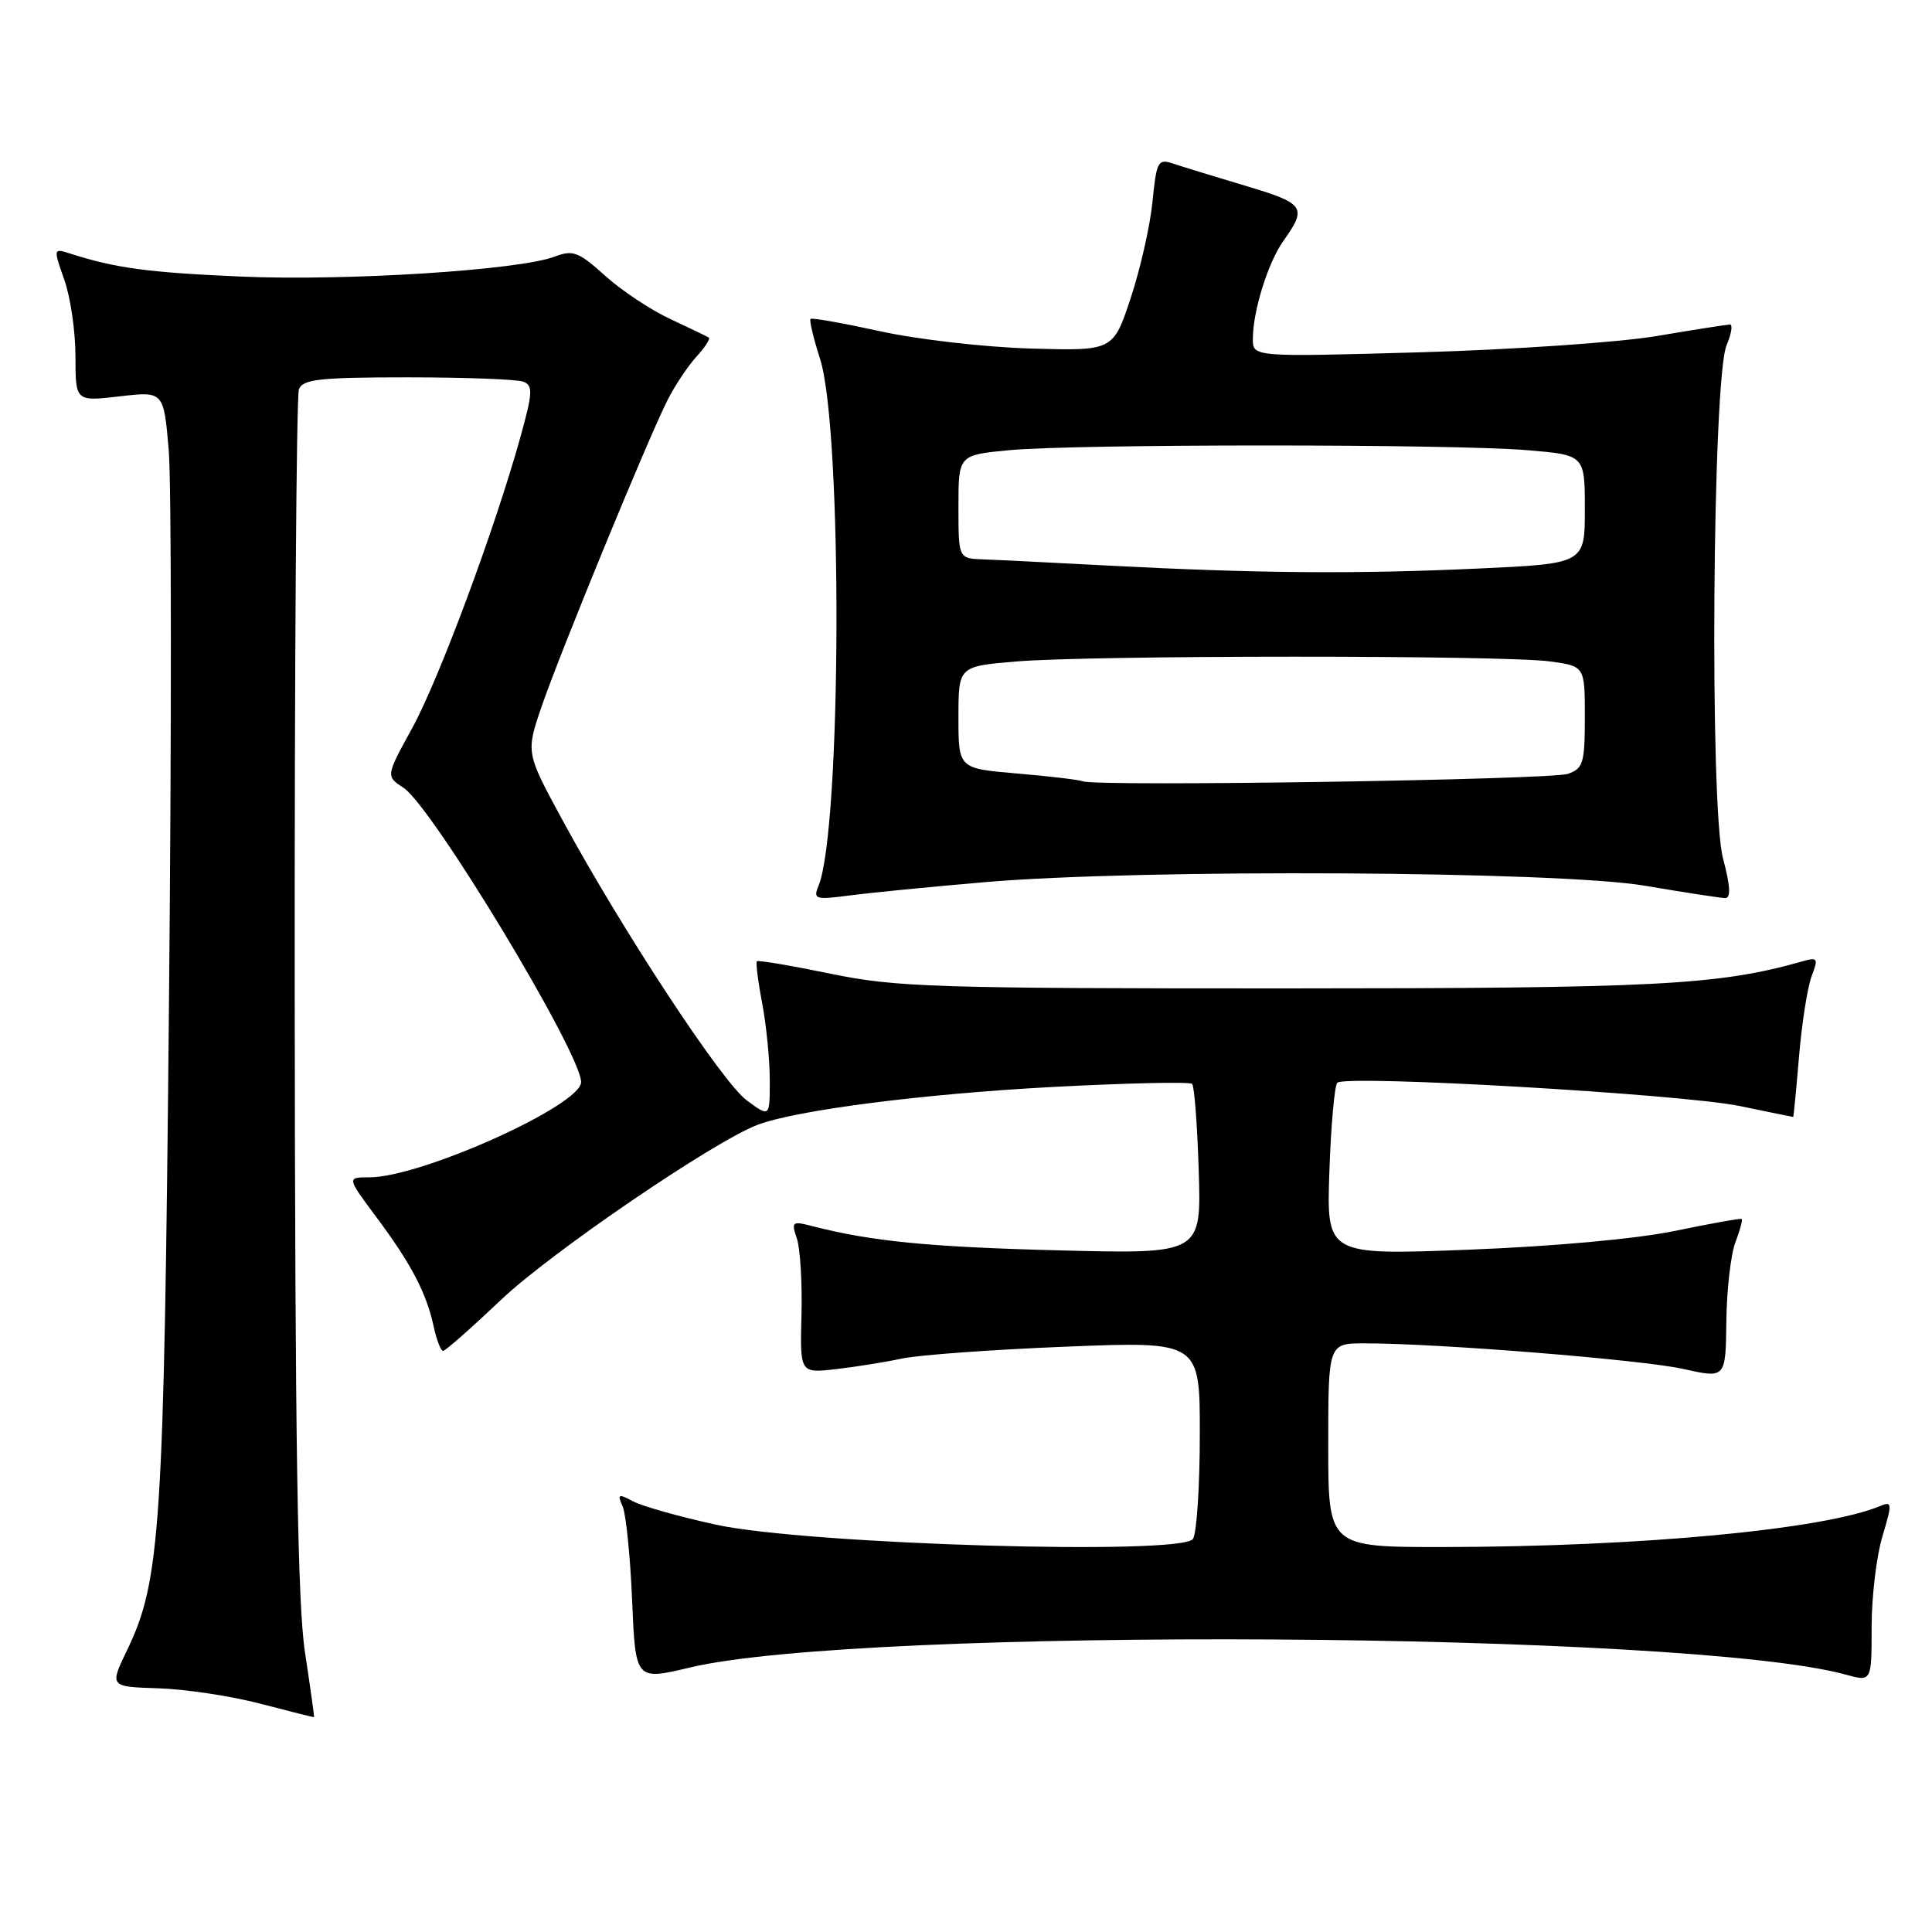 <?xml version="1.0" encoding="UTF-8" standalone="no"?>
<!DOCTYPE svg PUBLIC "-//W3C//DTD SVG 1.1//EN" "http://www.w3.org/Graphics/SVG/1.1/DTD/svg11.dtd" >
<svg xmlns="http://www.w3.org/2000/svg" xmlns:xlink="http://www.w3.org/1999/xlink" version="1.1" viewBox="0 0 256 256">
 <g >
 <path fill="currentColor"
d=" M 40.42 219.00 C 39.43 212.57 39.10 191.35 39.05 131.83 C 39.02 88.56 39.27 52.45 39.61 51.58 C 40.12 50.25 42.35 50.00 54.03 50.00 C 61.62 50.00 68.51 50.26 69.33 50.57 C 70.64 51.08 70.60 52.00 68.96 57.90 C 65.59 70.05 58.16 90.04 54.60 96.51 C 51.12 102.85 51.12 102.85 53.47 104.39 C 57.27 106.88 77.00 139.58 77.00 143.38 C 77.00 146.46 55.81 156.00 48.96 156.00 C 45.94 156.00 45.94 156.00 49.85 161.25 C 54.48 167.45 56.50 171.31 57.46 175.75 C 57.84 177.54 58.41 179.00 58.71 179.00 C 59.02 179.00 62.48 175.94 66.42 172.21 C 72.95 166.00 94.57 151.25 100.37 149.05 C 105.51 147.10 122.25 144.95 139.46 144.03 C 149.33 143.51 157.66 143.32 157.96 143.62 C 158.26 143.92 158.65 149.11 158.84 155.16 C 159.18 166.16 159.18 166.16 140.34 165.68 C 123.12 165.24 115.51 164.49 107.64 162.47 C 104.96 161.77 104.83 161.88 105.59 164.11 C 106.03 165.43 106.31 169.98 106.20 174.23 C 106.00 181.96 106.00 181.96 110.75 181.42 C 113.36 181.12 117.30 180.49 119.50 180.02 C 121.70 179.54 131.49 178.83 141.25 178.44 C 159.00 177.73 159.00 177.73 158.98 190.12 C 158.98 196.93 158.57 203.14 158.08 203.91 C 156.67 206.13 106.90 204.65 94.88 202.03 C 90.03 200.97 85.08 199.58 83.88 198.93 C 81.93 197.89 81.78 197.97 82.51 199.63 C 82.95 200.66 83.52 206.26 83.76 212.09 C 84.21 222.67 84.21 222.67 91.43 220.95 C 114.29 215.51 223.90 216.18 244.59 221.90 C 248.00 222.84 248.00 222.84 248.00 215.58 C 248.00 211.59 248.64 206.19 249.43 203.58 C 250.74 199.21 250.72 198.90 249.18 199.54 C 241.70 202.67 217.32 204.96 191.25 204.99 C 176.00 205.00 176.00 205.00 176.00 191.50 C 176.00 178.00 176.00 178.00 180.84 178.00 C 190.61 178.00 217.66 180.18 223.08 181.40 C 228.66 182.65 228.66 182.65 228.75 175.08 C 228.80 170.91 229.34 166.20 229.95 164.61 C 230.56 163.02 230.93 161.63 230.78 161.52 C 230.63 161.41 226.68 162.12 222.00 163.09 C 216.90 164.15 205.95 165.15 194.63 165.59 C 175.77 166.32 175.77 166.32 176.15 155.23 C 176.36 149.13 176.83 143.84 177.20 143.47 C 178.28 142.39 222.81 144.97 230.50 146.55 C 234.35 147.35 237.55 148.00 237.61 148.00 C 237.66 148.00 238.01 144.40 238.38 140.00 C 238.75 135.61 239.50 130.83 240.04 129.38 C 240.97 126.95 240.87 126.80 238.77 127.40 C 227.63 130.55 219.59 130.96 170.00 130.97 C 123.81 130.97 118.69 130.81 110.05 129.02 C 104.85 127.95 100.46 127.21 100.29 127.37 C 100.13 127.54 100.44 130.06 101.00 132.97 C 101.55 135.89 102.00 140.48 102.00 143.17 C 102.00 148.06 102.00 148.06 98.94 145.80 C 95.66 143.37 82.42 123.22 74.50 108.61 C 69.68 99.72 69.68 99.72 71.77 93.61 C 74.21 86.48 85.87 58.10 88.46 53.00 C 89.43 51.08 91.16 48.49 92.29 47.25 C 93.42 46.02 94.15 44.88 93.92 44.73 C 93.69 44.58 91.38 43.47 88.79 42.26 C 86.20 41.05 82.31 38.47 80.15 36.51 C 76.67 33.37 75.91 33.08 73.51 34.00 C 68.77 35.80 45.97 37.25 32.00 36.65 C 19.57 36.11 15.32 35.53 9.27 33.59 C 7.06 32.89 7.06 32.91 8.52 37.07 C 9.34 39.37 10.00 43.94 10.00 47.22 C 10.00 53.20 10.00 53.20 15.85 52.52 C 21.69 51.84 21.69 51.84 22.36 59.67 C 22.72 63.98 22.74 96.97 22.39 133.00 C 21.73 202.51 21.28 209.43 16.86 218.61 C 14.50 223.50 14.50 223.50 21.00 223.71 C 24.58 223.82 30.65 224.74 34.50 225.75 C 38.35 226.75 41.55 227.56 41.61 227.54 C 41.67 227.52 41.13 223.68 40.42 219.00 Z  M 130.50 116.89 C 151.23 115.11 206.48 115.41 218.00 117.37 C 223.22 118.26 228.00 118.99 228.60 119.00 C 229.37 119.00 229.28 117.40 228.31 113.75 C 226.51 107.03 226.91 50.14 228.78 45.75 C 229.42 44.24 229.62 43.00 229.23 43.00 C 228.83 43.01 224.45 43.69 219.50 44.53 C 214.55 45.36 200.49 46.33 188.25 46.68 C 166.00 47.31 166.00 47.31 166.01 44.90 C 166.01 41.22 168.02 34.79 170.05 31.93 C 173.24 27.45 172.91 26.97 165.00 24.61 C 160.88 23.38 156.55 22.05 155.39 21.66 C 153.44 21.01 153.24 21.40 152.71 26.73 C 152.40 29.90 151.10 35.65 149.82 39.50 C 147.50 46.50 147.50 46.50 136.50 46.18 C 130.45 46.00 121.50 44.97 116.62 43.89 C 111.73 42.82 107.58 42.08 107.40 42.26 C 107.22 42.45 107.79 44.82 108.66 47.55 C 111.67 56.94 111.52 109.96 108.45 117.40 C 107.73 119.16 108.03 119.25 112.59 118.65 C 115.29 118.30 123.35 117.50 130.50 116.89 Z  M 143.50 103.53 C 142.95 103.32 139.01 102.85 134.75 102.49 C 127.00 101.83 127.00 101.83 127.00 95.06 C 127.00 88.29 127.00 88.29 134.65 87.65 C 144.52 86.81 199.29 86.80 205.36 87.64 C 210.00 88.27 210.00 88.27 210.00 95.02 C 210.00 101.12 209.78 101.84 207.75 102.54 C 205.48 103.33 145.36 104.25 143.50 103.53 Z  M 147.00 74.95 C 139.57 74.56 132.04 74.18 130.25 74.12 C 127.00 74.00 127.00 74.00 127.00 67.14 C 127.00 60.29 127.00 60.29 133.75 59.65 C 142.57 58.82 192.51 58.82 202.35 59.65 C 210.00 60.29 210.00 60.29 210.00 67.49 C 210.00 74.69 210.00 74.69 195.75 75.34 C 179.59 76.08 166.53 75.97 147.00 74.95 Z "/>
</g>
</svg>
